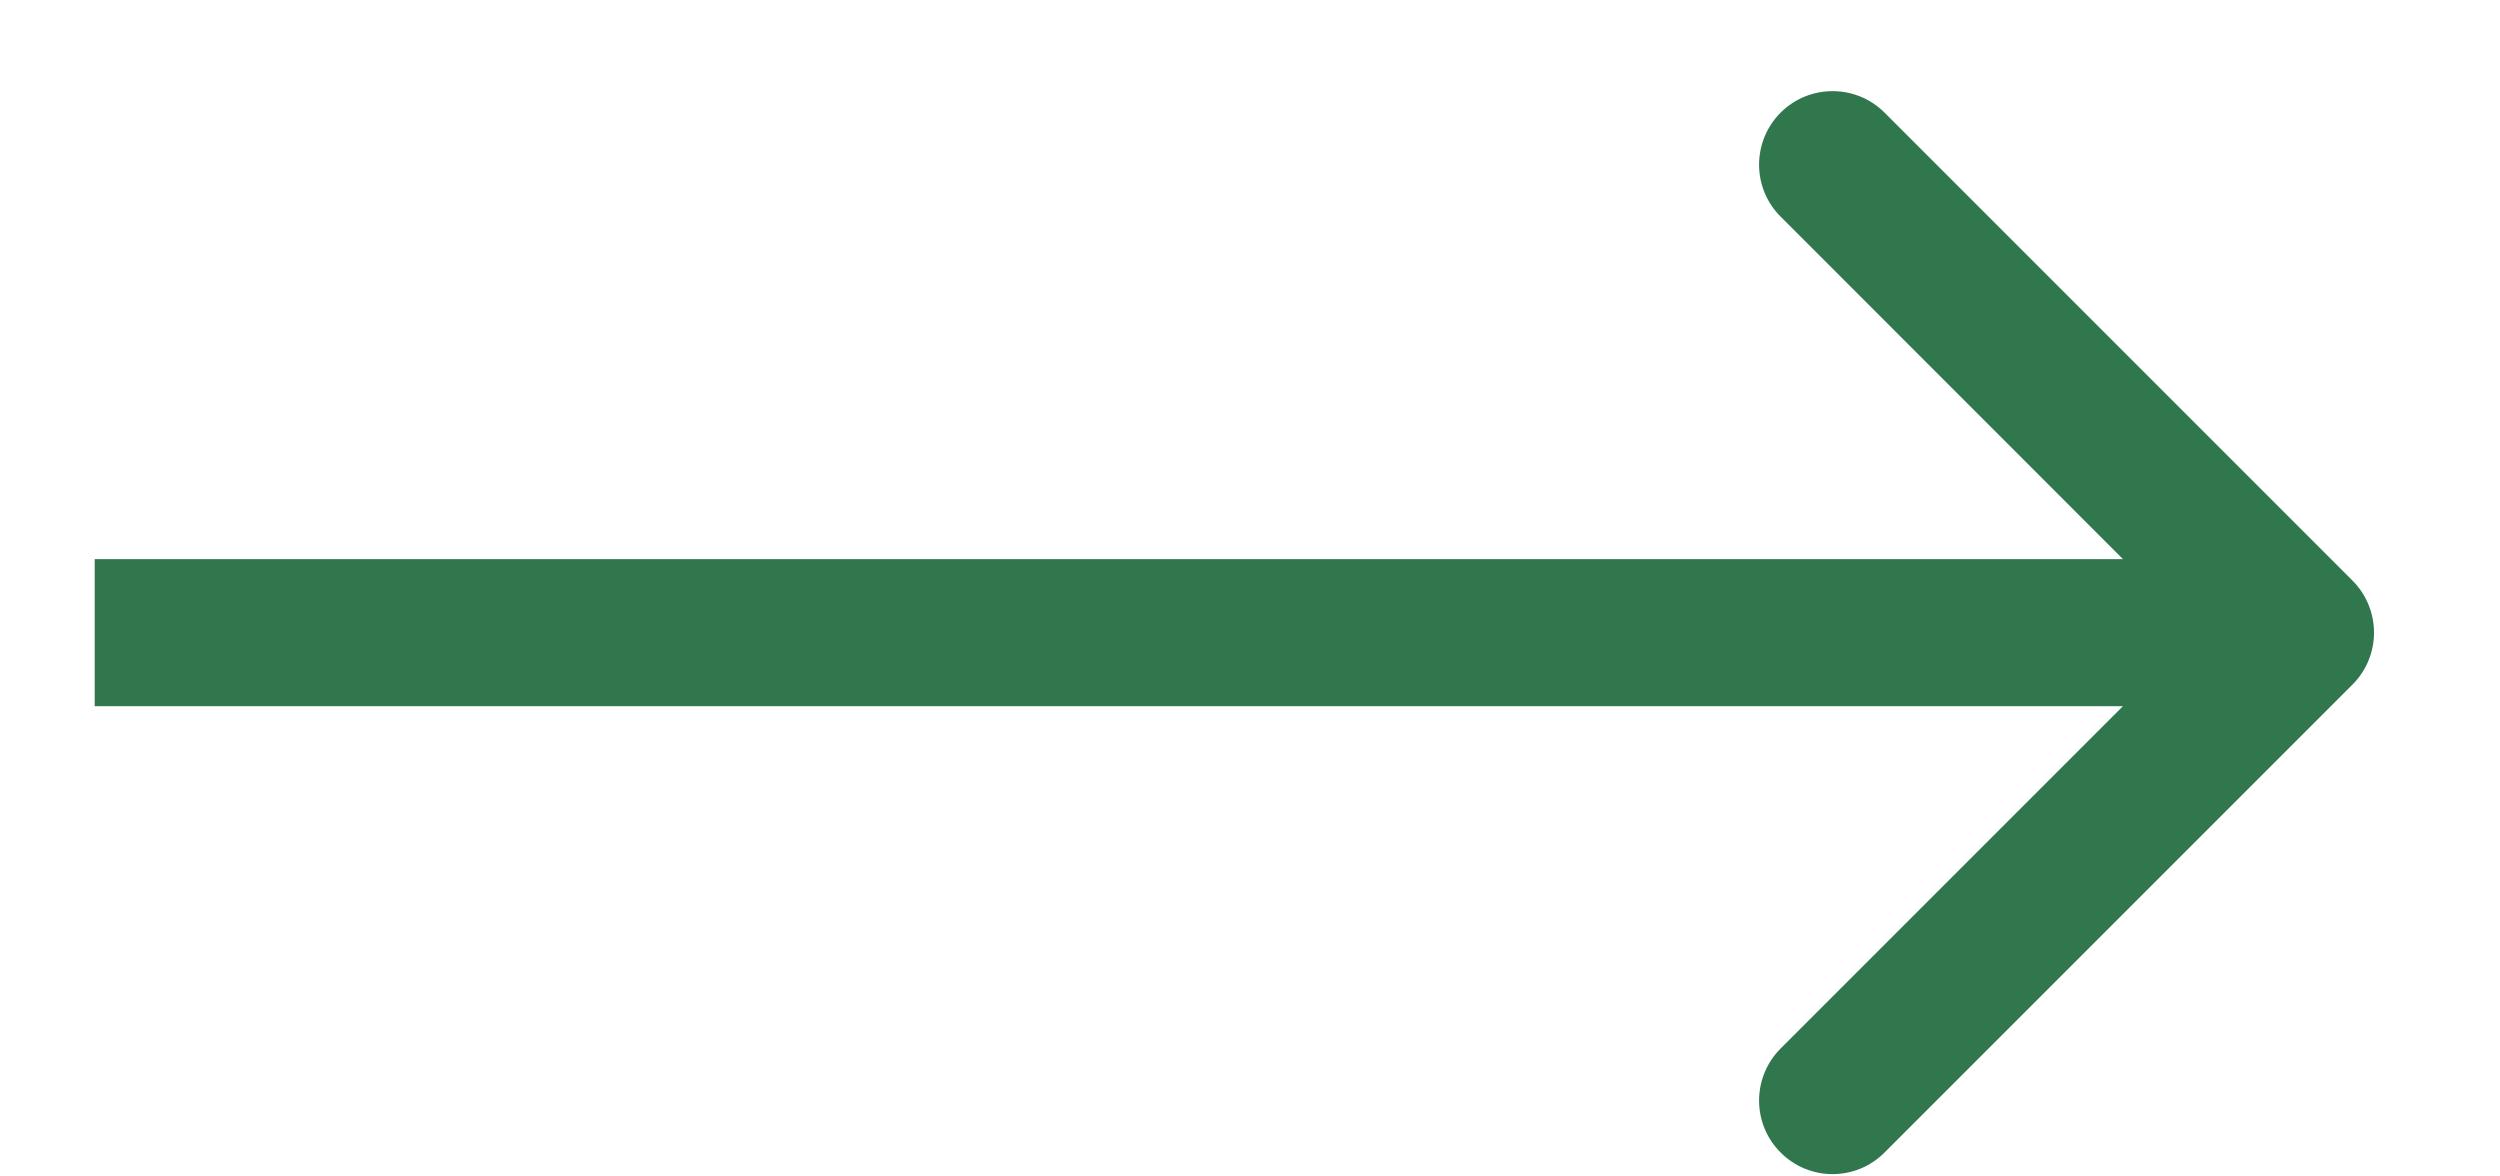 <svg width="17" height="8" viewBox="0 0 17 8" fill="none" xmlns="http://www.w3.org/2000/svg">
<path d="M15.997 4.655C16.192 4.46 16.192 4.144 15.997 3.948L12.815 0.766C12.62 0.571 12.303 0.571 12.108 0.766C11.913 0.962 11.913 1.278 12.108 1.473L14.936 4.302L12.108 7.13C11.913 7.326 11.913 7.642 12.108 7.837C12.303 8.033 12.62 8.033 12.815 7.837L15.997 4.655ZM0.644 4.802H8.144V3.802L0.644 3.802V4.802ZM8.144 4.802L15.644 4.802V3.802L8.144 3.802V4.802Z" fill="#30774E"/>
</svg>
